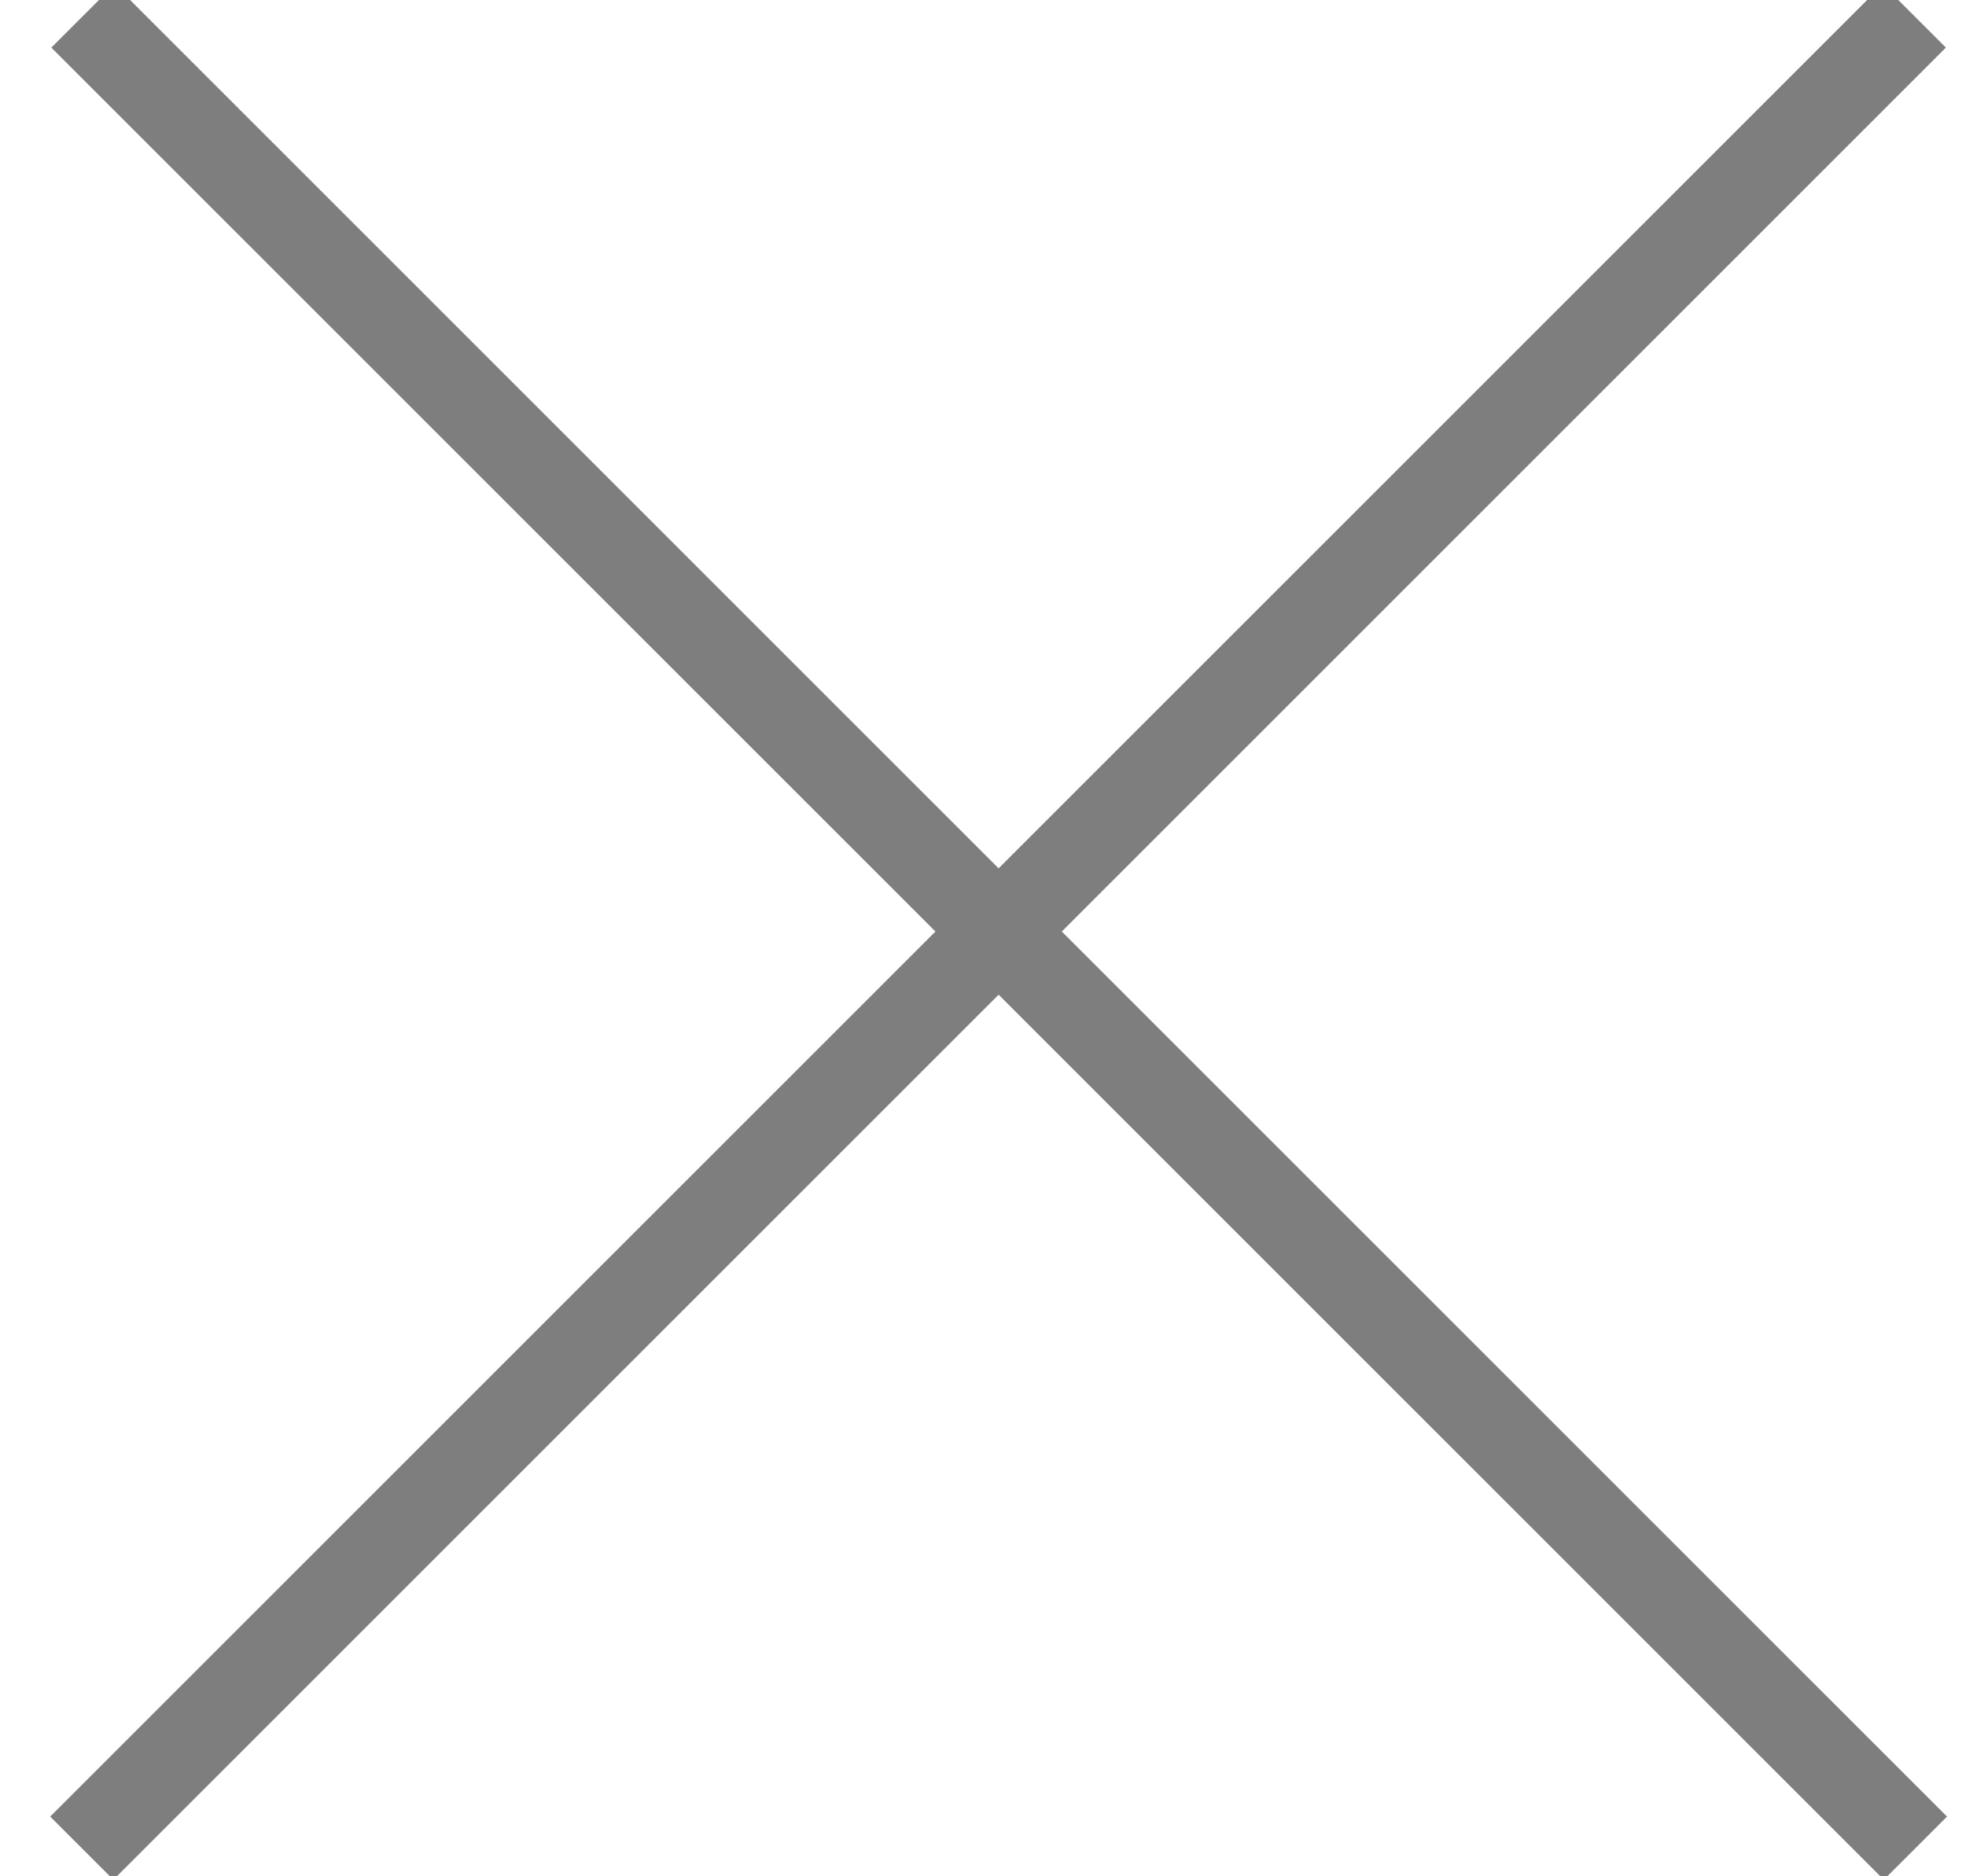 <?xml version="1.0" encoding="UTF-8" standalone="no"?>
<svg width="22px" height="21px" viewBox="0 0 22 21" version="1.1" xmlns="http://www.w3.org/2000/svg" xmlns:xlink="http://www.w3.org/1999/xlink">
    <!-- Generator: Sketch 3.6.1 (26313) - http://www.bohemiancoding.com/sketch -->
    <title>Group 3</title>
    <desc>Created with Sketch.</desc>
    <defs></defs>
    <g id="Page-1" stroke="none" stroke-width="1" fill="none" fill-rule="evenodd" stroke-linecap="square">
        <g id="Group-3" transform="translate(11.541, 10.754) rotate(-315) translate(-11.541, -10.754) translate(-3.459, -4.246)" stroke="#7E7E7E">
            <path d="M0.518,15.027 L28.518,15.027" id="Line"></path>
            <path d="M0.518,15.027 L28.518,15.027" id="Line" transform="translate(14.509, 15.027) rotate(90) translate(-14.509, -15.027) "></path>
        </g>
    </g>
</svg>